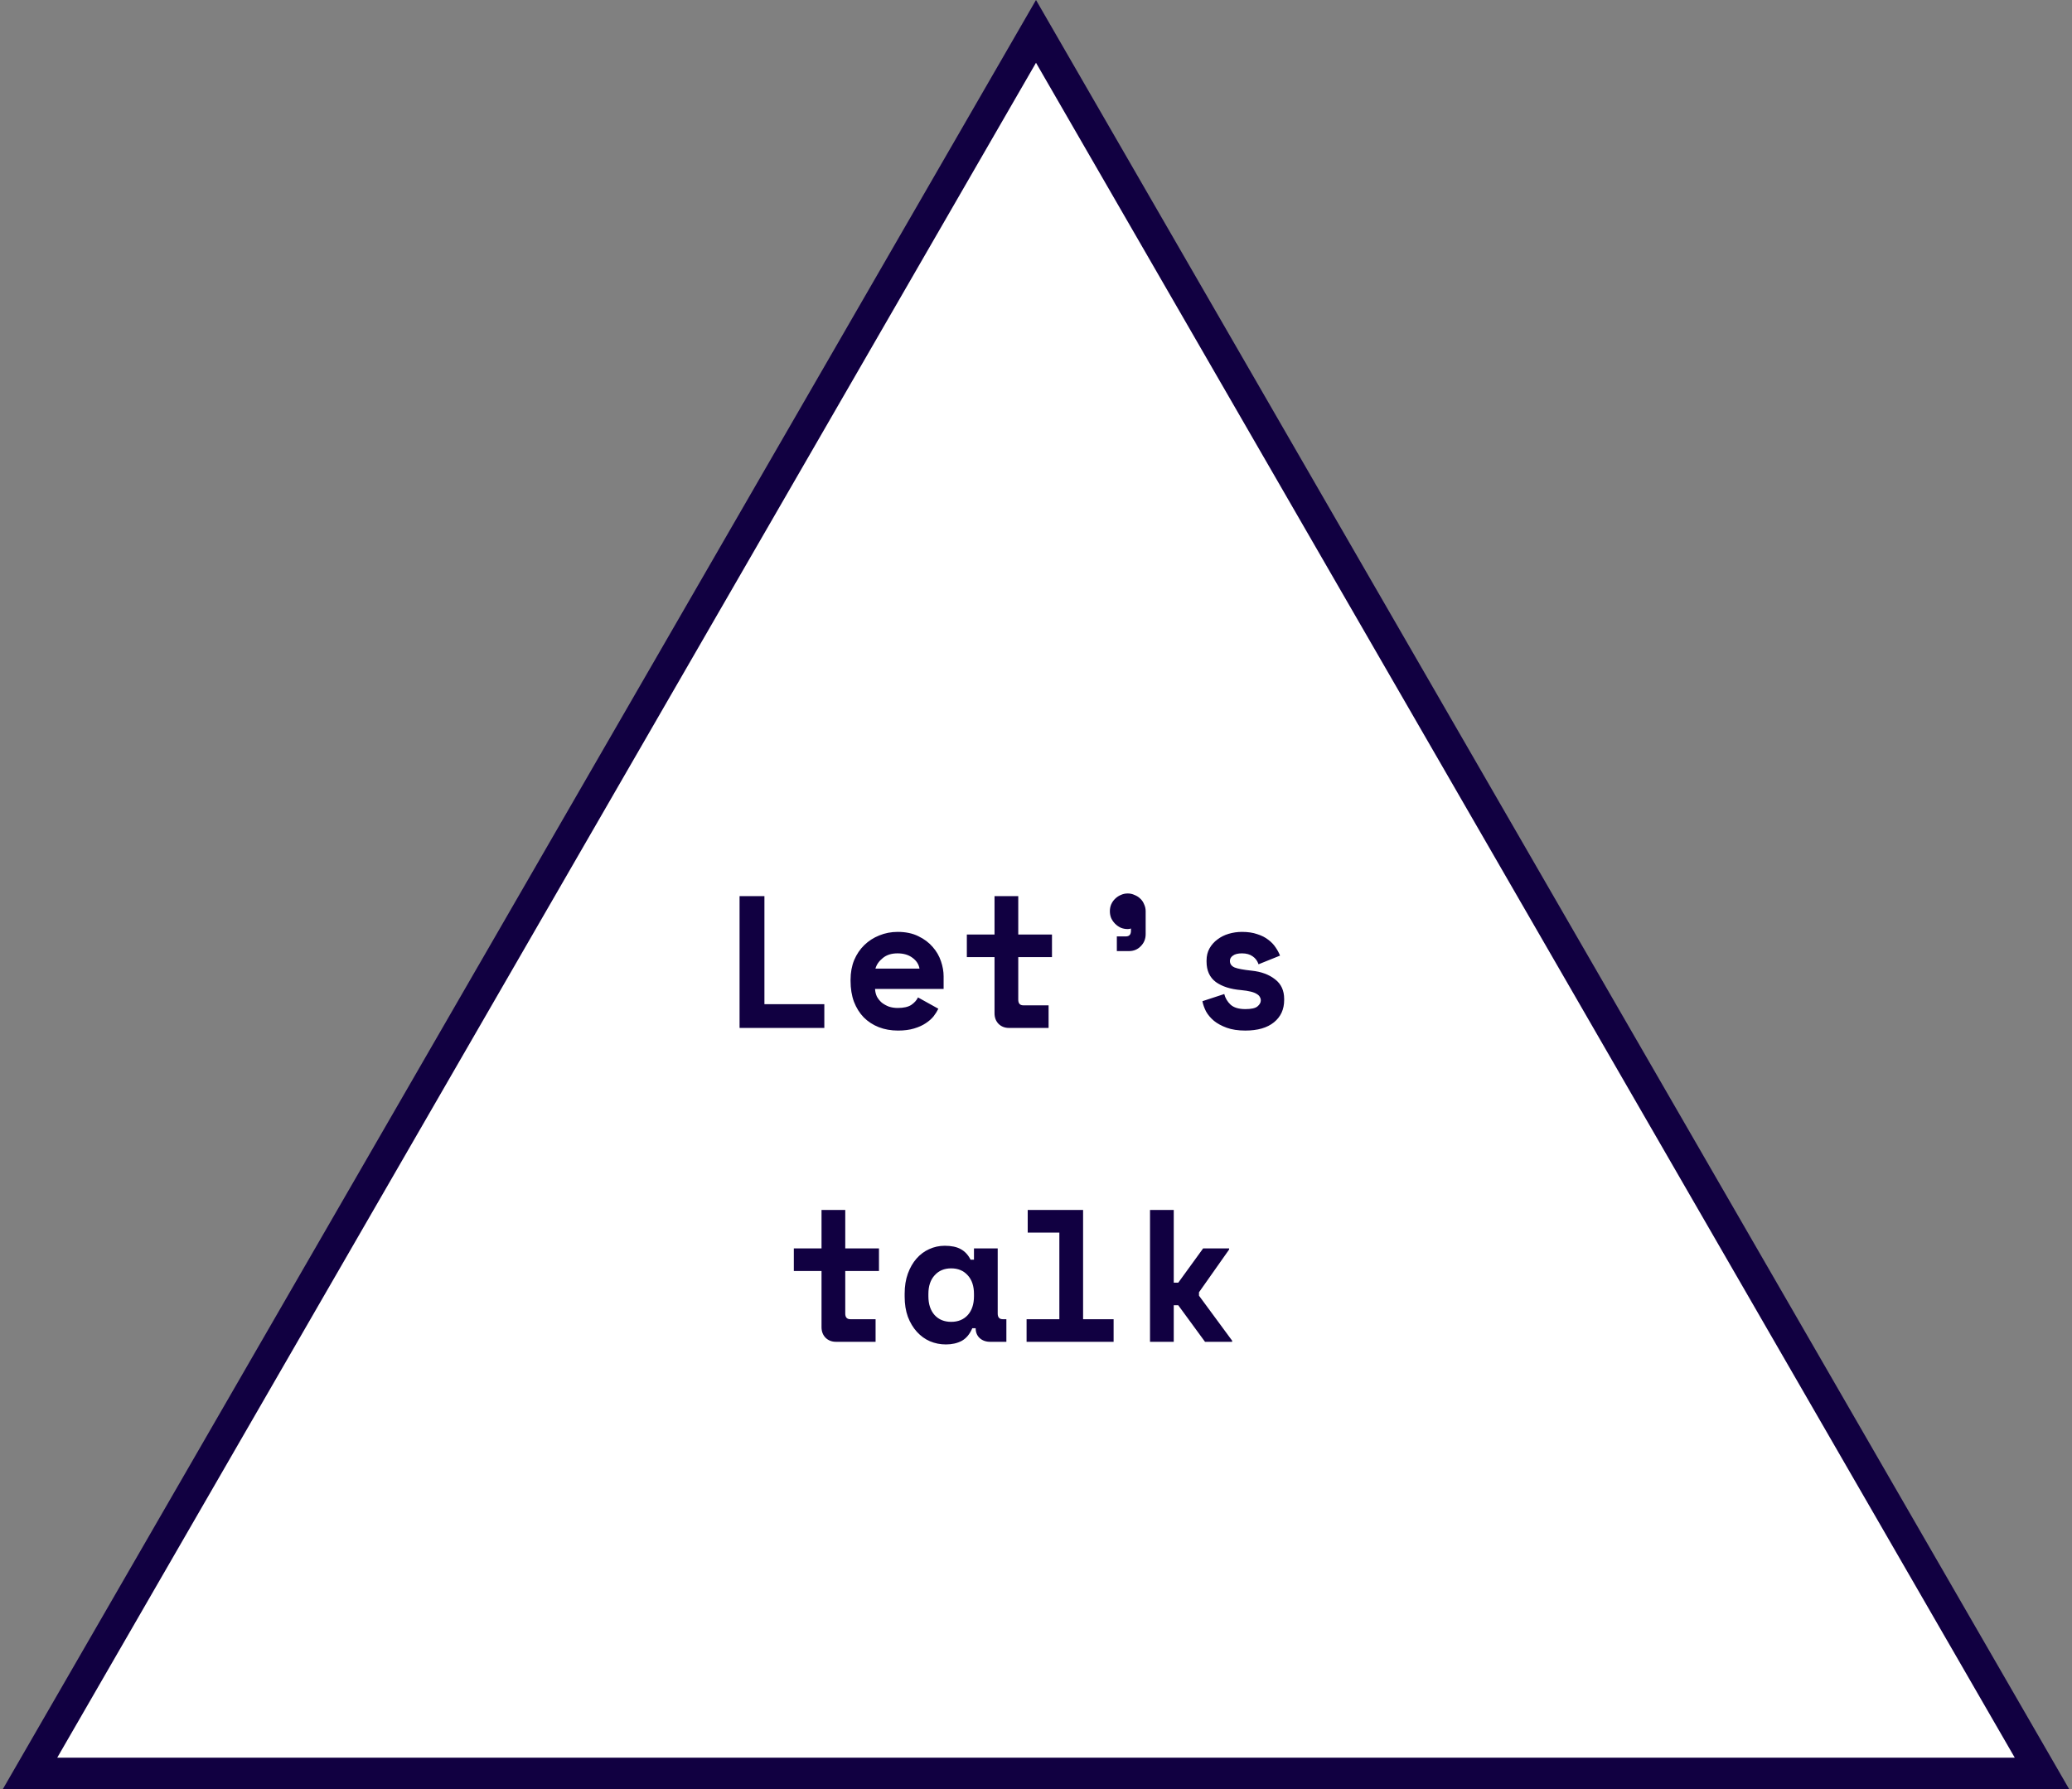 <svg width="264" height="228" viewBox="0 0 264 228" fill="none" xmlns="http://www.w3.org/2000/svg">
<rect x="0" y="0" width="264" height="228" fill="#808080" stroke="none"/>
<path d="M3.828 226L132 4L260.172 226H3.828Z" fill="white" stroke="#110041" stroke-width="4"/>
<path d="M94.23 114.2H97.398V127.976H105.03V131H94.23V114.2ZM111.493 126.032C111.509 126.384 111.589 126.712 111.733 127.016C111.893 127.304 112.101 127.56 112.357 127.784C112.629 127.992 112.933 128.16 113.269 128.288C113.621 128.4 113.989 128.456 114.373 128.456C115.125 128.456 115.701 128.328 116.101 128.072C116.501 127.8 116.789 127.48 116.965 127.112L119.557 128.552C119.413 128.856 119.213 129.176 118.957 129.512C118.701 129.832 118.365 130.128 117.949 130.4C117.549 130.672 117.053 130.896 116.461 131.072C115.885 131.248 115.205 131.336 114.421 131.336C113.525 131.336 112.709 131.192 111.973 130.904C111.237 130.616 110.597 130.2 110.053 129.656C109.525 129.112 109.109 128.448 108.805 127.664C108.517 126.88 108.373 125.992 108.373 125V124.856C108.373 123.944 108.525 123.112 108.829 122.36C109.149 121.608 109.581 120.968 110.125 120.44C110.669 119.912 111.301 119.504 112.021 119.216C112.757 118.912 113.541 118.76 114.373 118.76C115.397 118.76 116.277 118.944 117.013 119.312C117.749 119.664 118.357 120.12 118.837 120.68C119.317 121.224 119.669 121.832 119.893 122.504C120.117 123.16 120.229 123.8 120.229 124.424V126.032H111.493ZM114.349 121.496C113.581 121.496 112.957 121.696 112.477 122.096C111.997 122.48 111.685 122.928 111.541 123.44H117.157C117.061 122.88 116.757 122.416 116.245 122.048C115.749 121.68 115.117 121.496 114.349 121.496ZM123.188 119.096H126.716V114.2H129.74V119.096H134.036V121.976H129.74V127.4C129.74 127.88 129.956 128.12 130.388 128.12H133.604V131H128.564C128.02 131 127.572 130.824 127.22 130.472C126.884 130.12 126.716 129.672 126.716 129.128V121.976H123.188V119.096ZM141.412 116.12C141.412 115.816 141.468 115.528 141.58 115.256C141.708 114.968 141.876 114.728 142.084 114.536C142.292 114.328 142.532 114.168 142.804 114.056C143.076 113.928 143.372 113.864 143.692 113.864C143.996 113.864 144.284 113.928 144.556 114.056C144.844 114.168 145.092 114.328 145.3 114.536C145.508 114.728 145.668 114.968 145.78 115.256C145.908 115.528 145.972 115.816 145.972 116.12V119.048C145.972 119.656 145.764 120.168 145.348 120.584C144.948 121 144.444 121.208 143.836 121.208H142.3V119.336H143.452C143.884 119.336 144.1 119.096 144.1 118.616V118.328C143.972 118.376 143.836 118.4 143.692 118.4C143.372 118.4 143.076 118.344 142.804 118.232C142.532 118.104 142.292 117.936 142.084 117.728C141.876 117.52 141.708 117.28 141.58 117.008C141.468 116.736 141.412 116.44 141.412 116.12ZM156.707 122.456C156.707 122.84 156.907 123.12 157.307 123.296C157.707 123.456 158.435 123.592 159.491 123.704C160.707 123.832 161.699 124.2 162.467 124.808C163.235 125.4 163.619 126.232 163.619 127.304V127.448C163.619 128.632 163.187 129.576 162.323 130.28C161.459 130.984 160.243 131.336 158.675 131.336C157.747 131.336 156.955 131.216 156.299 130.976C155.643 130.736 155.099 130.44 154.667 130.088C154.235 129.72 153.899 129.32 153.659 128.888C153.435 128.44 153.283 128.008 153.203 127.592L155.987 126.68C156.115 127.192 156.379 127.64 156.779 128.024C157.195 128.408 157.827 128.6 158.675 128.6C159.427 128.6 159.939 128.488 160.211 128.264C160.499 128.024 160.643 127.768 160.643 127.496C160.643 127.336 160.603 127.192 160.523 127.064C160.459 126.92 160.331 126.792 160.139 126.68C159.947 126.552 159.683 126.448 159.347 126.368C159.027 126.288 158.619 126.224 158.123 126.176C156.779 126.064 155.707 125.72 154.907 125.144C154.123 124.552 153.731 123.688 153.731 122.552V122.408C153.731 121.816 153.859 121.296 154.115 120.848C154.371 120.4 154.707 120.024 155.123 119.72C155.539 119.4 156.019 119.16 156.563 119C157.107 118.84 157.667 118.76 158.243 118.76C158.995 118.76 159.643 118.856 160.187 119.048C160.747 119.224 161.219 119.464 161.603 119.768C161.987 120.056 162.299 120.384 162.539 120.752C162.779 121.104 162.963 121.448 163.091 121.784L160.355 122.888C160.211 122.456 159.963 122.12 159.611 121.88C159.259 121.624 158.803 121.496 158.243 121.496C157.731 121.496 157.347 121.592 157.091 121.784C156.835 121.96 156.707 122.184 156.707 122.456ZM101.145 159.096H104.673V154.2H107.697V159.096H111.993V161.976H107.697V167.4C107.697 167.88 107.913 168.12 108.345 168.12H111.561V171H106.521C105.977 171 105.529 170.824 105.177 170.472C104.841 170.12 104.673 169.672 104.673 169.128V161.976H101.145V159.096ZM123.881 169.272C123.561 170.024 123.113 170.56 122.537 170.88C121.961 171.184 121.289 171.336 120.521 171.336C119.801 171.336 119.121 171.2 118.481 170.928C117.857 170.656 117.305 170.256 116.825 169.728C116.345 169.2 115.961 168.56 115.673 167.808C115.401 167.056 115.265 166.2 115.265 165.24V164.856C115.265 163.912 115.401 163.064 115.673 162.312C115.945 161.56 116.313 160.92 116.777 160.392C117.241 159.864 117.777 159.464 118.385 159.192C119.009 158.904 119.673 158.76 120.377 158.76C121.225 158.76 121.905 158.904 122.417 159.192C122.945 159.48 123.361 159.928 123.665 160.536H124.097V159.096H127.121V167.4C127.121 167.88 127.337 168.12 127.769 168.12H128.225V171H126.161C125.617 171 125.169 170.84 124.817 170.52C124.481 170.2 124.313 169.784 124.313 169.272H123.881ZM121.193 168.456C122.073 168.456 122.777 168.168 123.305 167.592C123.833 167 124.097 166.2 124.097 165.192V164.904C124.097 163.896 123.833 163.104 123.305 162.528C122.777 161.936 122.073 161.64 121.193 161.64C120.313 161.64 119.609 161.936 119.081 162.528C118.553 163.104 118.289 163.896 118.289 164.904V165.192C118.289 166.2 118.553 167 119.081 167.592C119.609 168.168 120.313 168.456 121.193 168.456ZM130.8 168.12H134.976V157.08H130.944V154.2H138V168.12H141.888V171H130.8V168.12ZM149.551 163.464H150.127L153.295 159.096H156.607V159.24L152.767 164.688V165.12L156.991 170.856V171H153.535L150.127 166.344H149.551V171H146.527V154.2H149.551V163.464Z" fill="#110041"/>
</svg>
